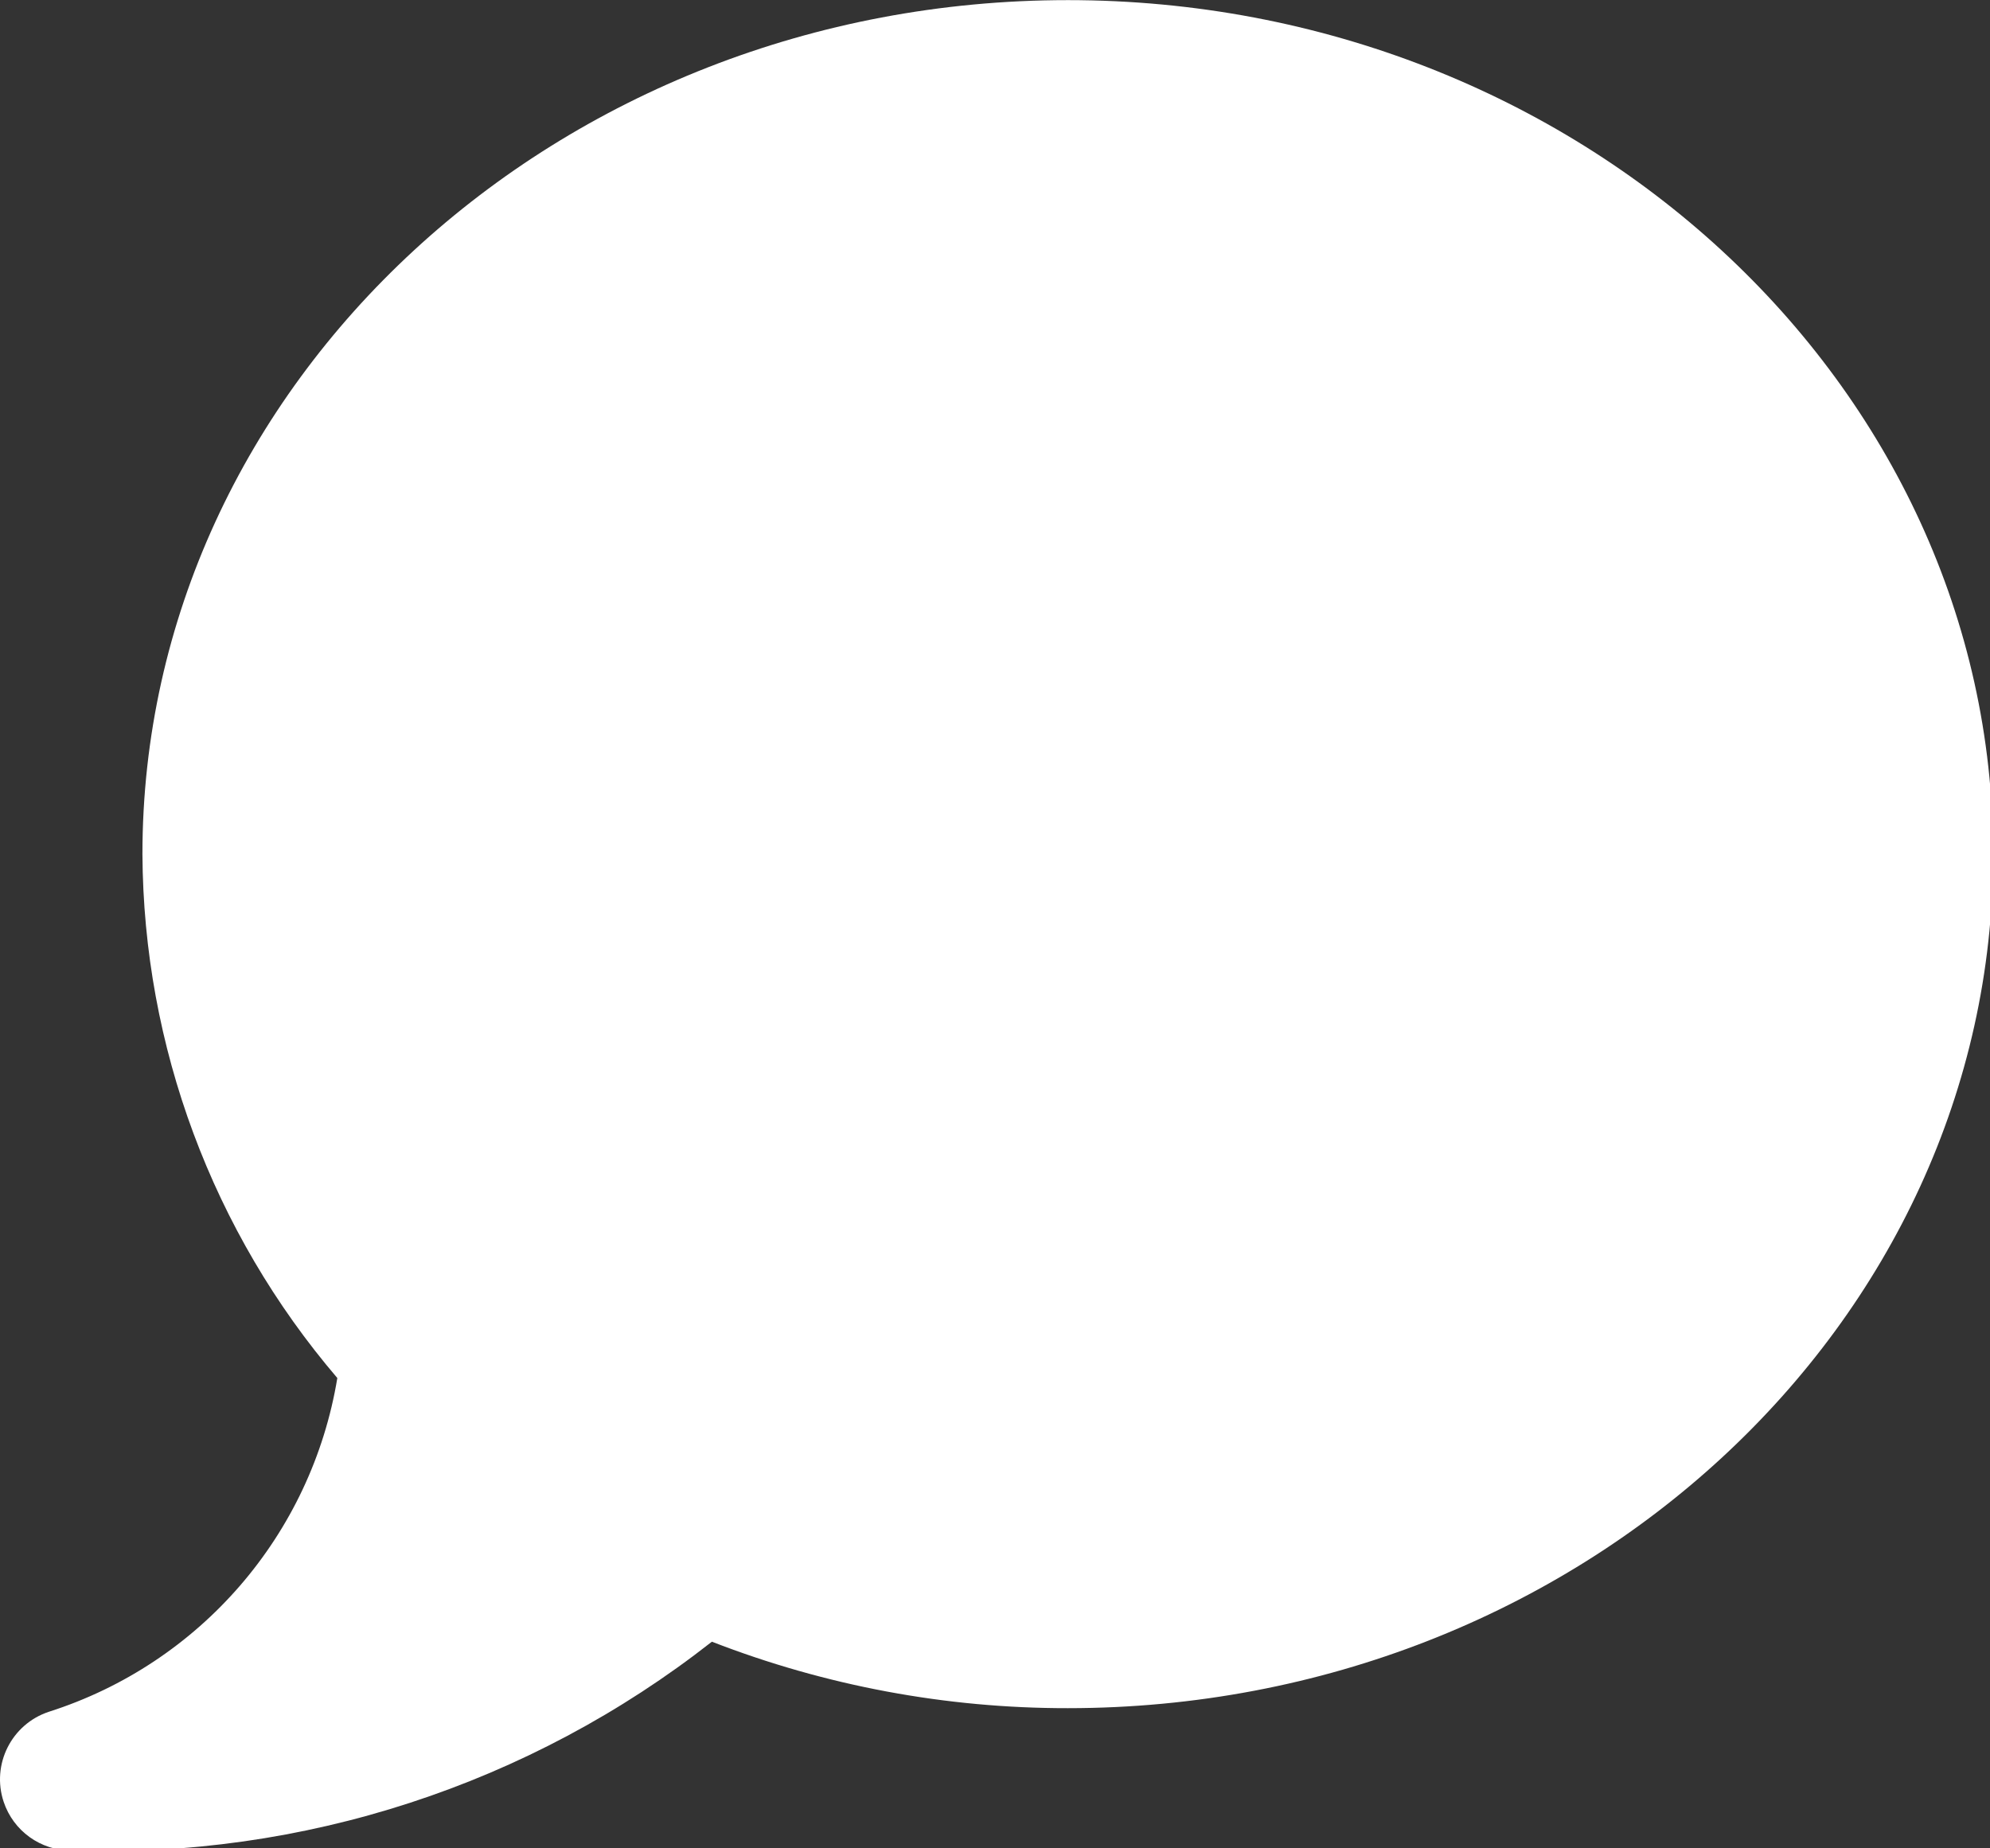 <?xml version="1.0" encoding="UTF-8" standalone="no"?>
<!-- Created with Inkscape (http://www.inkscape.org/) -->

<svg
   xmlns:dc="http://purl.org/dc/elements/1.1/"
   xmlns:cc="http://creativecommons.org/ns#"
   xmlns:rdf="http://www.w3.org/1999/02/22-rdf-syntax-ns#"
   xmlns:svg="http://www.w3.org/2000/svg"
   xmlns="http://www.w3.org/2000/svg"
   xmlns:sodipodi="http://sodipodi.sourceforge.net/DTD/sodipodi-0.dtd"
   xmlns:inkscape="http://www.inkscape.org/namespaces/inkscape"
   width="126.44mm"
   height="117.443mm"
   viewBox="0 0 126.44 117.443"
   version="1.1"
   id="svg8"
   inkscape:version="0.92.1 r15371"
   sodipodi:docname="contactoHover.svg">
  <rect x="0" y="0" width="126.44" height="117.443" fill="#333333" stroke="none"/>
  <defs
     id="defs2" />
  <sodipodi:namedview
     id="base"
     pagecolor="#ffffff"
     bordercolor="#666666"
     borderopacity="1.0"
     inkscape:pageopacity="0.0"
     inkscape:pageshadow="2"
     inkscape:zoom="0.35"
     inkscape:cx="335.80885"
     inkscape:cy="141.73662"
     inkscape:document-units="mm"
     inkscape:current-layer="layer1"
     showgrid="false"
     inkscape:window-width="1366"
     inkscape:window-height="728"
     inkscape:window-x="0"
     inkscape:window-y="0"
     inkscape:window-maximized="1" />
  <g
     inkscape:label="Capa 1"
     inkscape:groupmode="layer"
     id="layer1"
     transform="translate(136.852,-68.891)">
    <g
       id="g4875"
       transform="matrix(0.265,0,0,0.265,-136.852,64.393)"
       style="fill:#ffffff;fill-opacity:1">
      <g
         id="g4818"
         style="fill:#ffffff;fill-opacity:1">
        <g
           id="g4816"
           style="fill:#ffffff;fill-opacity:1">
          <path
             id="path4814"
             d="m 256.017,17.002 c -122.334,0 -221.867,91.87 -221.867,204.8 0.244,46.082 16.799,90.588 46.729,125.628 -6.189,37.563 -32.916,68.484 -69.188,80.043 -8.945,2.972 -13.787,12.632 -10.816,21.577 2.319,6.982 8.852,11.691 16.209,11.686 55.505,1.958 109.914,-15.779 153.6,-50.074 27.207,10.568 56.146,15.974 85.333,15.94 122.334,0 221.867,-91.87 221.867,-204.8 0,-112.93 -99.533,-204.8 -221.867,-204.8 z"
             inkscape:connector-curvature="0"
             style="fill:#ffffff;fill-opacity:1" />
        </g>
      </g>
      <g
         id="g4820"
         style="fill:#ffffff;fill-opacity:1" />
      <g
         id="g4822"
         style="fill:#ffffff;fill-opacity:1" />
      <g
         id="g4824"
         style="fill:#ffffff;fill-opacity:1" />
      <g
         id="g4826"
         style="fill:#ffffff;fill-opacity:1" />
      <g
         id="g4828"
         style="fill:#ffffff;fill-opacity:1" />
      <g
         id="g4830"
         style="fill:#ffffff;fill-opacity:1" />
      <g
         id="g4832"
         style="fill:#ffffff;fill-opacity:1" />
      <g
         id="g4834"
         style="fill:#ffffff;fill-opacity:1" />
      <g
         id="g4836"
         style="fill:#ffffff;fill-opacity:1" />
      <g
         id="g4838"
         style="fill:#ffffff;fill-opacity:1" />
      <g
         id="g4840"
         style="fill:#ffffff;fill-opacity:1" />
      <g
         id="g4842"
         style="fill:#ffffff;fill-opacity:1" />
      <g
         id="g4844"
         style="fill:#ffffff;fill-opacity:1" />
      <g
         id="g4846"
         style="fill:#ffffff;fill-opacity:1" />
      <g
         id="g4848"
         style="fill:#ffffff;fill-opacity:1" />
    </g>
  </g>
</svg>

